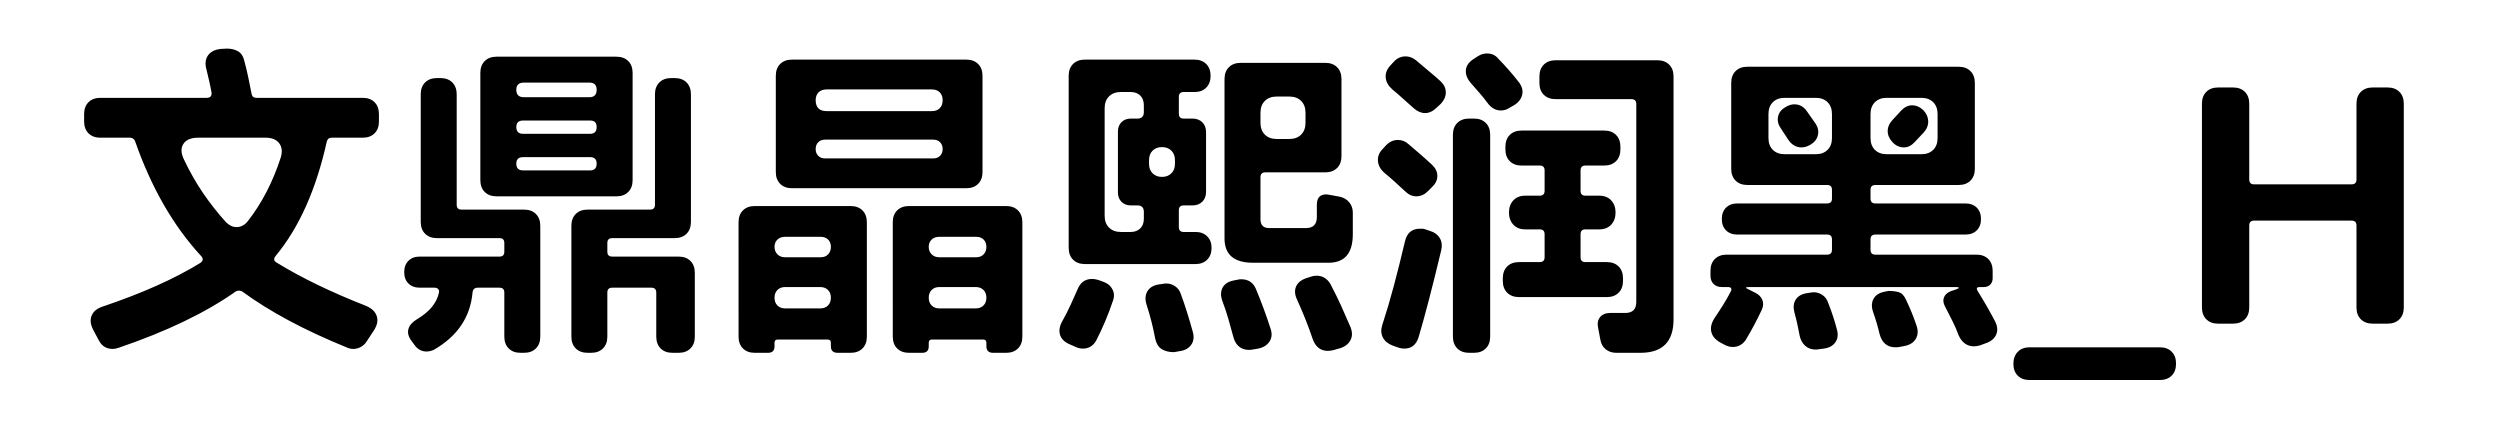 <svg viewBox="0 0 463 80" xmlns="http://www.w3.org/2000/svg"><path d="M43.72 53.94q-8.4 5.94-21.84 10.5-.54.18-1.02.18-1.74 0-2.58-1.62l-1.02-1.92q-.78-1.5-.27-2.67t2.07-1.65q10.86-3.66 18-8.04.9-.6.12-1.38Q29.5 39 25 26.1q-.3-.6-.9-.6h-5.52q-1.38 0-2.19-.81t-.81-2.19v-1.38q0-1.38.81-2.19t2.19-.81h19.68q1.08 0 .9-1.08-.18-1.02-.42-2.04l-.48-2.04q-.48-1.62.24-2.67.72-1.05 2.4-1.23L42.04 9q1.14 0 2.01.48.87.48 1.17 1.68.42 1.56.75 3.12t.63 3.12q.12.72.9.72h19.68q1.38 0 2.19.81t.81 2.19v1.38q0 1.38-.81 2.19t-2.19.81h-5.76q-.72 0-.9.72-2.94 13.26-9.42 21.12-.72.84.18 1.32 6.84 4.2 16.5 7.98 1.56.66 1.98 1.86.42 1.2-.48 2.64l-1.38 2.1q-.42.66-1.08 1.02-.66.36-1.38.36-.6 0-1.14-.24-11.82-4.8-19.5-10.44-.36-.12-.54-.12-.18 0-.54.12zm5.46-28.44H36.7q-1.98 0-2.73 1.14t.09 2.88q1.62 3.42 3.57 6.27 1.95 2.85 4.23 5.37.9.9 1.98.9.54 0 1.08-.27t.96-.81Q49.78 36 52 29.16q.48-1.62-.3-2.64t-2.52-1.02zm67.98-12v19.86q0 1.38-.81 2.19t-2.19.81h-22.2q-1.38 0-2.19-.81t-.81-2.19V13.5q0-1.38.81-2.19t2.19-.81h22.2q1.38 0 2.19.81t.81 2.19zm-7.86 15.6H96.88q-1.26 0-1.26 1.2 0 1.26 1.26 1.26h12.42q1.2 0 1.2-1.26 0-1.2-1.2-1.2zm-12.42-4.32h12.42q1.2 0 1.2-1.26 0-1.2-1.2-1.2H96.88q-1.26 0-1.26 1.2 0 1.26 1.26 1.26zM97 18h12.18q1.32 0 1.32-1.38 0-1.32-1.32-1.32H97q-1.38 0-1.38 1.32Q95.62 18 97 18zm3.06 23.82v20.52q0 1.38-.81 2.19t-2.19.81h-.66q-1.38 0-2.19-.81t-.81-2.19v-8.16q0-.9-.9-.9h-4.02q-.84 0-.96.84-.6 6.9-7.2 10.68-.72.3-1.32.3-1.38 0-2.22-1.2l-.54-.72q-.9-1.2-.6-2.25.3-1.05 1.62-1.83 3.42-2.04 4.02-4.86.12-.42-.12-.69-.24-.27-.66-.27h-2.76q-1.32 0-2.1-.78t-.78-2.1q0-1.32.78-2.1t2.1-.78H92.5q.9 0 .9-.9V45q0-.9-.9-.9H80.92q-1.38 0-2.19-.81t-.81-2.19V17.46q0-1.38.81-2.19t2.19-.81h.66q1.38 0 2.19.81t.81 2.19v20.46q0 .9.9.9h11.58q1.38 0 2.19.81t.81 2.19zm5.76 20.52V41.82q0-1.38.81-2.19t2.19-.81h11.58q.9 0 .9-.9V17.46q0-1.38.81-2.19t2.19-.81h.66q1.38 0 2.19.81t.81 2.19V41.1q0 1.38-.81 2.19t-2.19.81h-11.58q-.9 0-.9.9v1.62q0 .9.9.9h12.3q1.38 0 2.19.81t.81 2.19v11.82q0 1.38-.81 2.19t-2.19.81h-1.14q-1.38 0-2.19-.81t-.81-2.19v-8.16q0-.9-.9-.9h-7.26q-.9 0-.9.9v8.16q0 1.38-.81 2.19t-2.19.81h-.66q-1.38 0-2.19-.81t-.81-2.19zm76.14-48.3v17.82q0 1.38-.81 2.19t-2.19.81h-32.28q-1.38 0-2.19-.81t-.81-2.19V14.04q0-1.38.81-2.19t2.19-.81h32.28q1.38 0 2.19.81t.81 2.19zm-9.12 11.82H152.8q-.78 0-1.26.48t-.48 1.26q0 .78.48 1.26t1.26.48h20.04q.78 0 1.26-.48t.48-1.26q0-.78-.48-1.26t-1.26-.48zm-19.74-5.28h19.5q.9 0 1.44-.54.54-.54.54-1.5 0-.9-.54-1.44-.54-.54-1.44-.54h-19.5q-.96 0-1.5.54t-.54 1.44q0 2.04 2.04 2.04zm7.44 20.58v21.18q0 1.38-.81 2.19t-2.19.81h-2.4q-1.26 0-1.26-1.2v-.66q0-.6-.6-.6h-9.24q-.6 0-.6.6v.66q0 1.2-1.2 1.2h-2.46q-1.38 0-2.19-.81t-.81-2.19V41.16q0-1.38.81-2.19t2.19-.81h17.76q1.38 0 2.19.81t.81 2.19zm-8.64 12h-6.48q-.9 0-1.44.54-.54.54-.54 1.44 0 .9.54 1.44.54.54 1.44.54h6.48q.9 0 1.44-.54.54-.54.54-1.44 0-.9-.54-1.44-.54-.54-1.44-.54zm-6.54-5.52h6.66q.84 0 1.35-.54.51-.54.51-1.38 0-.84-.51-1.35-.51-.51-1.35-.51h-6.66q-.84 0-1.38.51-.54.51-.54 1.35 0 .84.54 1.38.54.54 1.38.54zm43.98-6.48v21.18q0 1.38-.81 2.19t-2.19.81h-2.4q-1.26 0-1.26-1.2v-.66q0-.6-.6-.6h-9.48q-.6 0-.6.6v.66q0 1.2-1.2 1.2h-2.46q-1.38 0-2.19-.81t-.81-2.19V41.16q0-1.38.81-2.19t2.19-.81h18q1.38 0 2.19.81t.81 2.19zm-8.64 12h-6.72q-.9 0-1.44.54-.54.54-.54 1.44 0 .9.54 1.44.54.54 1.44.54h6.72q.9 0 1.44-.54.54-.54.54-1.44 0-.9-.54-1.44-.54-.54-1.44-.54zm-6.78-5.52h6.9q.84 0 1.35-.54.51-.54.51-1.38 0-.84-.51-1.35-.51-.51-1.35-.51h-6.9q-.84 0-1.38.51-.54.51-.54 1.35 0 .84.54 1.38.54.54 1.38.54zm27-36.6h20.28q1.38 0 2.19.81t.81 2.19q0 1.38-.81 2.19t-2.13.81h-2.04q-.9 0-.9.9v3.12q0 .9.9.9h1.62q1.14 0 1.83.69.69.69.69 1.83v11.04q0 1.14-.69 1.83-.69.69-1.83.69h-1.62q-.9 0-.9.9v3.12q0 .9.9.9h2.22q1.32 0 2.13.81.81.81.81 2.13 0 1.38-.81 2.19t-2.13.81h-20.52q-1.38 0-2.19-.81t-.81-2.19V14.04q0-1.38.81-2.19t2.19-.81zm3.66 9v19.92q0 1.38.81 2.19t2.19.81h1.8q1.14 0 1.8-.66.66-.66.66-1.8v-1.26q0-1.2-1.2-1.2h-1.2q-1.08 0-1.74-.66-.66-.66-.66-1.74V24.36q0-1.08.66-1.74.66-.66 1.74-.66h1.2q1.2 0 1.2-1.2V19.5q0-1.14-.66-1.8-.66-.66-1.8-.66h-1.8q-1.38 0-2.19.81t-.81 2.19zm8.22 9.6v.72q0 1.08.66 1.74.66.66 1.74.66t1.74-.66q.66-.66.66-1.74v-.72q0-1.08-.66-1.74-.66-.66-1.74-.66t-1.74.66q-.66.66-.66 1.74zm33.3 6.42l1.98.36q1.14.24 1.8 1.05.66.81.66 1.89v4.02q0 5.28-4.5 5.28h-13.98q-5.28 0-5.28-4.5V14.64q0-1.38.81-2.19t2.19-.81h15.66q1.38 0 2.19.81t.81 2.19v14.28q0 1.38-.81 2.19t-2.19.81h-11.1q-.9 0-.9.9v7.8q0 1.62 1.62 1.62h6.78q2.04 0 2.04-2.04v-2.28q0-1.92 1.74-1.92.12 0 .24.03t.24.03zm-7.32-18.18h-2.34q-1.38 0-2.19.81t-.81 2.19v1.86q0 1.38.81 2.19t2.19.81h2.34q1.38 0 2.19-.81t.81-2.19v-1.86q0-1.38-.81-2.19t-2.19-.81zm-24.18 34.8l.84-.12q.18-.06.54-.06.9 0 1.65.51.75.51 1.05 1.41.66 1.8 1.2 3.54.54 1.74 1.02 3.48.42 1.44-.3 2.43-.72.99-2.16 1.17l-1.02.18q-1.38 0-2.28-.57-.9-.57-1.2-1.95-.54-3-1.62-6.36-.42-1.38.18-2.4t2.1-1.26zm13.8-.72l.9-.18q.18-.06.6-.06 1.92 0 2.7 1.8 1.5 3.6 2.7 7.32.48 1.38-.18 2.4-.66 1.02-2.1 1.32l-1.08.18q-.24.06-.66.06-1.08 0-1.83-.63t-1.05-1.83q-.42-1.56-.9-3.24-.48-1.68-1.14-3.42-.48-1.38.06-2.4t1.98-1.32zm13.62-.48l.96-.3q.24-.06.42-.09t.42-.03q1.68 0 2.58 1.56 1.08 2.04 1.98 4.02.9 1.98 1.74 3.96.54 1.38-.03 2.43-.57 1.05-1.95 1.47l-1.26.36q-.6.12-.96.12-2.04 0-2.82-2.22-1.14-3.42-2.88-7.26-.66-1.38-.18-2.46.48-1.08 1.98-1.56zm-45.24 7.92q.78-1.38 1.44-2.82.66-1.44 1.32-2.94.78-1.98 2.7-1.98.54 0 1.14.18l.84.3q1.26.42 1.8 1.44t.06 2.22q-1.2 3.6-3 7.14-.84 1.62-2.52 1.62-.3 0-.6-.06t-.6-.18l-1.08-.48q-1.56-.6-1.95-1.8-.39-1.2.45-2.64zm65.04-39.36q-.96-.84-1.95-1.74t-2.07-1.8q-1.08-.96-1.17-2.16-.09-1.2.87-2.22l.66-.72q.9-.96 2.16-.96 1.02 0 1.92.72 1.38 1.2 2.52 2.13 1.14.93 2.04 1.77.96.9.96 2.04 0 1.14-.9 2.1l-.78.72q-1.02 1.02-2.16 1.02-1.08 0-2.1-.9zM256 60.18q1.14-3.48 2.16-7.32 1.02-3.84 2.04-8.16.54-2.34 2.76-2.34h.48q.24 0 .54.12l.9.3q1.2.36 1.77 1.32.57.96.27 2.22-1.26 5.28-2.31 9.3-1.05 4.02-1.89 6.84-.66 2.1-2.64 2.1-.54 0-1.08-.18l-1.02-.36q-1.32-.48-1.86-1.5t-.12-2.34zm4.2-24.78q-.9-.84-1.86-1.71-.96-.87-1.98-1.71-1.08-.96-1.17-2.19-.09-1.23.93-2.25l.6-.66q.96-.96 2.16-.96 1.14 0 1.98.78 2.64 2.22 4.32 3.78 1.02.96 1.02 2.1 0 1.14-1.02 2.1l-.72.72q-.96.96-2.16.96-1.14 0-2.1-.96zm49.74-21.24v45q0 6.18-6.12 6.18h-4.5q-1.14 0-1.95-.66t-.99-1.8l-.42-2.22q-.24-1.2.39-1.95t1.89-.75H301q2.04 0 2.04-2.04V19.26q0-.9-.9-.9H288.1q-1.38 0-2.19-.81t-.81-2.19v-1.2q0-1.38.81-2.19t2.19-.81h18.84q1.38 0 2.19.81t.81 2.19zm-12.36 40.86h-16.26q-1.38 0-2.19-.81t-.81-2.19v-.48q0-1.38.81-2.19t2.19-.81h3.84q.9 0 .9-.9v-4.26q0-.9-.9-.9h-2.7q-1.38 0-2.19-.87t-.81-2.25q0-1.38.81-2.25.81-.87 2.19-.87h2.7q.9 0 .9-.9v-3.78q0-.9-.9-.9h-3.36q-1.38 0-2.19-.81t-.81-2.19v-.48q0-1.38.81-2.19t2.19-.81h15.3q1.38 0 2.19.81t.81 2.19v.48q0 1.38-.81 2.19t-2.19.81h-3.48q-.9 0-.9.9v3.78q0 .9.9.9h2.58q1.38 0 2.19.87t.81 2.25q0 1.38-.81 2.25-.81.87-2.19.87h-2.58q-.9 0-.9.9v4.26q0 .9.9.9h3.96q1.38 0 2.19.81t.81 2.19v.48q0 1.38-.81 2.19t-2.19.81zm-28.5 7.32V24.96q0-1.38.81-2.19t2.19-.81h.9q1.38 0 2.19.81t.81 2.19v37.38q0 1.38-.81 2.19t-2.19.81h-.9q-1.38 0-2.19-.81t-.81-2.19zm3.84-51.42l.84-.54q.78-.48 1.62-.48 1.32 0 2.1.96 2.1 2.16 3.78 4.32.9 1.14.66 2.31-.24 1.17-1.44 1.95l-.84.48q-.78.54-1.68.54-1.44 0-2.46-1.38-.66-.9-1.47-1.83-.81-.93-1.65-1.89-1.02-1.2-.9-2.4t1.44-2.04zm58.26 14.94l-1.38-2.1q-.72-1.02-.51-2.13.21-1.11 1.35-1.77.84-.54 1.68-.54 1.44 0 2.34 1.32l1.56 2.22q.72 1.08.45 2.19-.27 1.11-1.41 1.77-.84.48-1.62.48-1.5 0-2.46-1.44zm19.38-3.72l1.56-1.68q.9-.96 2.04-.96 1.02 0 1.98.84.9.9.96 2.04.06 1.14-.78 2.1l-1.74 1.86q-.9.96-1.98.96-1.2 0-2.1-.96-.9-.96-.9-2.07 0-1.11.96-2.13zM334.6 54.3l.78-.12q.12 0 .24-.03t.24-.03q.9 0 1.65.51.75.51 1.05 1.41 1.02 2.58 1.62 4.92.42 1.44-.27 2.43-.69.99-2.13 1.17l-.96.12q-.18.06-.54.06-1.2 0-1.98-.72t-1.02-1.92q-.18-1.02-.42-2.1t-.54-2.16q-.36-1.38.24-2.34t2.04-1.2zm14.28-.24l.84-.18q1.14 0 1.95.24t1.35 1.44q1.14 2.4 1.92 4.74.48 1.38-.12 2.43-.6 1.05-2.1 1.35l-.96.18q-.24.06-.72.06-2.28 0-2.94-2.46-.24-1.02-.54-2.04-.3-1.02-.66-2.04-.48-1.38.06-2.4t1.92-1.32zm13.32-.9h-38.22q-1.2 0-.06.48l1.08.54q1.02.48 1.38 1.35.36.87-.12 1.89-1.32 2.82-2.94 5.52-.9 1.32-2.4 1.32-.72 0-1.44-.36l-.9-.48q-1.38-.78-1.65-1.98t.63-2.58q.78-1.14 1.53-2.34t1.41-2.46q.48-.9-.54-.9h-1.08q-.96 0-1.53-.57-.57-.57-.57-1.53v-.9q0-1.38.81-2.19t2.19-.81h18.6q.9 0 .9-.9v-1.92q0-.9-.9-.9h-16.62q-1.32 0-2.1-.78t-.78-2.1q0-1.32.78-2.1t2.1-.78h16.62q.9 0 .9-.9v-1.62q0-.9-.9-.9h-14.76q-1.38 0-2.19-.81t-.81-2.19v-15.9q0-1.38.81-2.19t2.19-.81h39.12q1.38 0 2.19.81t.81 2.19v15.9q0 1.38-.81 2.19t-2.19.81h-15.42q-.9 0-.9.9v1.62q0 .9.9.9H364q1.32 0 2.1.78t.78 2.1q0 1.32-.78 2.1t-2.1.78h-16.68q-.9 0-.9.9v1.92q0 .9.9.9h18.72q1.38 0 2.19.81t.81 2.19v1.38q0 .72-.45 1.17-.45.45-1.17.45h-.78q-.78 0-.42.66 1.86 3 3.24 5.64.72 1.38.24 2.49-.48 1.11-1.86 1.59l-1.14.42q-.6.18-1.14.18-.96 0-1.68-.54t-1.14-1.5q-.48-1.32-1.14-2.64-.66-1.32-1.38-2.7-.48-.9-.21-1.65.27-.75 1.23-1.17l1.08-.36q.48-.18.45-.3-.03-.12-.57-.12zm-22.92-27.6v-4.44q0-1.38-.81-2.19t-2.19-.81h-5.76q-1.38 0-2.19.81t-.81 2.19v4.44q0 1.38.81 2.19t2.19.81h5.76q1.38 0 2.19-.81t.81-2.19zm7.14-4.44v4.44q0 1.38.81 2.19t2.19.81h6.42q1.38 0 2.19-.81t.81-2.19v-4.44q0-1.38-.81-2.19t-2.19-.81h-6.42q-1.38 0-2.19.81t-.81 2.19zM403 67.32v.06q0 1.38-.81 2.19t-2.19.81h-24.12q-1.38 0-2.19-.81t-.81-2.19q0-1.38.81-2.22.81-.84 2.19-.84H400q1.38 0 2.19.81t.81 2.19zm13.56-25.56v15.18q0 1.38-.81 2.19t-2.19.81h-2.76q-1.38 0-2.19-.81t-.81-2.19V19.2q0-1.38.81-2.19t2.19-.81h2.76q1.38 0 2.19.81t.81 2.19v14.04q0 .9.9.9h18.06q.9 0 .9-.9V19.2q0-1.38.81-2.19t2.19-.81h2.76q1.38 0 2.19.81t.81 2.19v37.74q0 1.38-.81 2.19t-2.19.81h-2.76q-1.38 0-2.19-.81t-.81-2.19V41.76q0-.9-.9-.9h-18.06q-.9 0-.9.9z"/></svg>